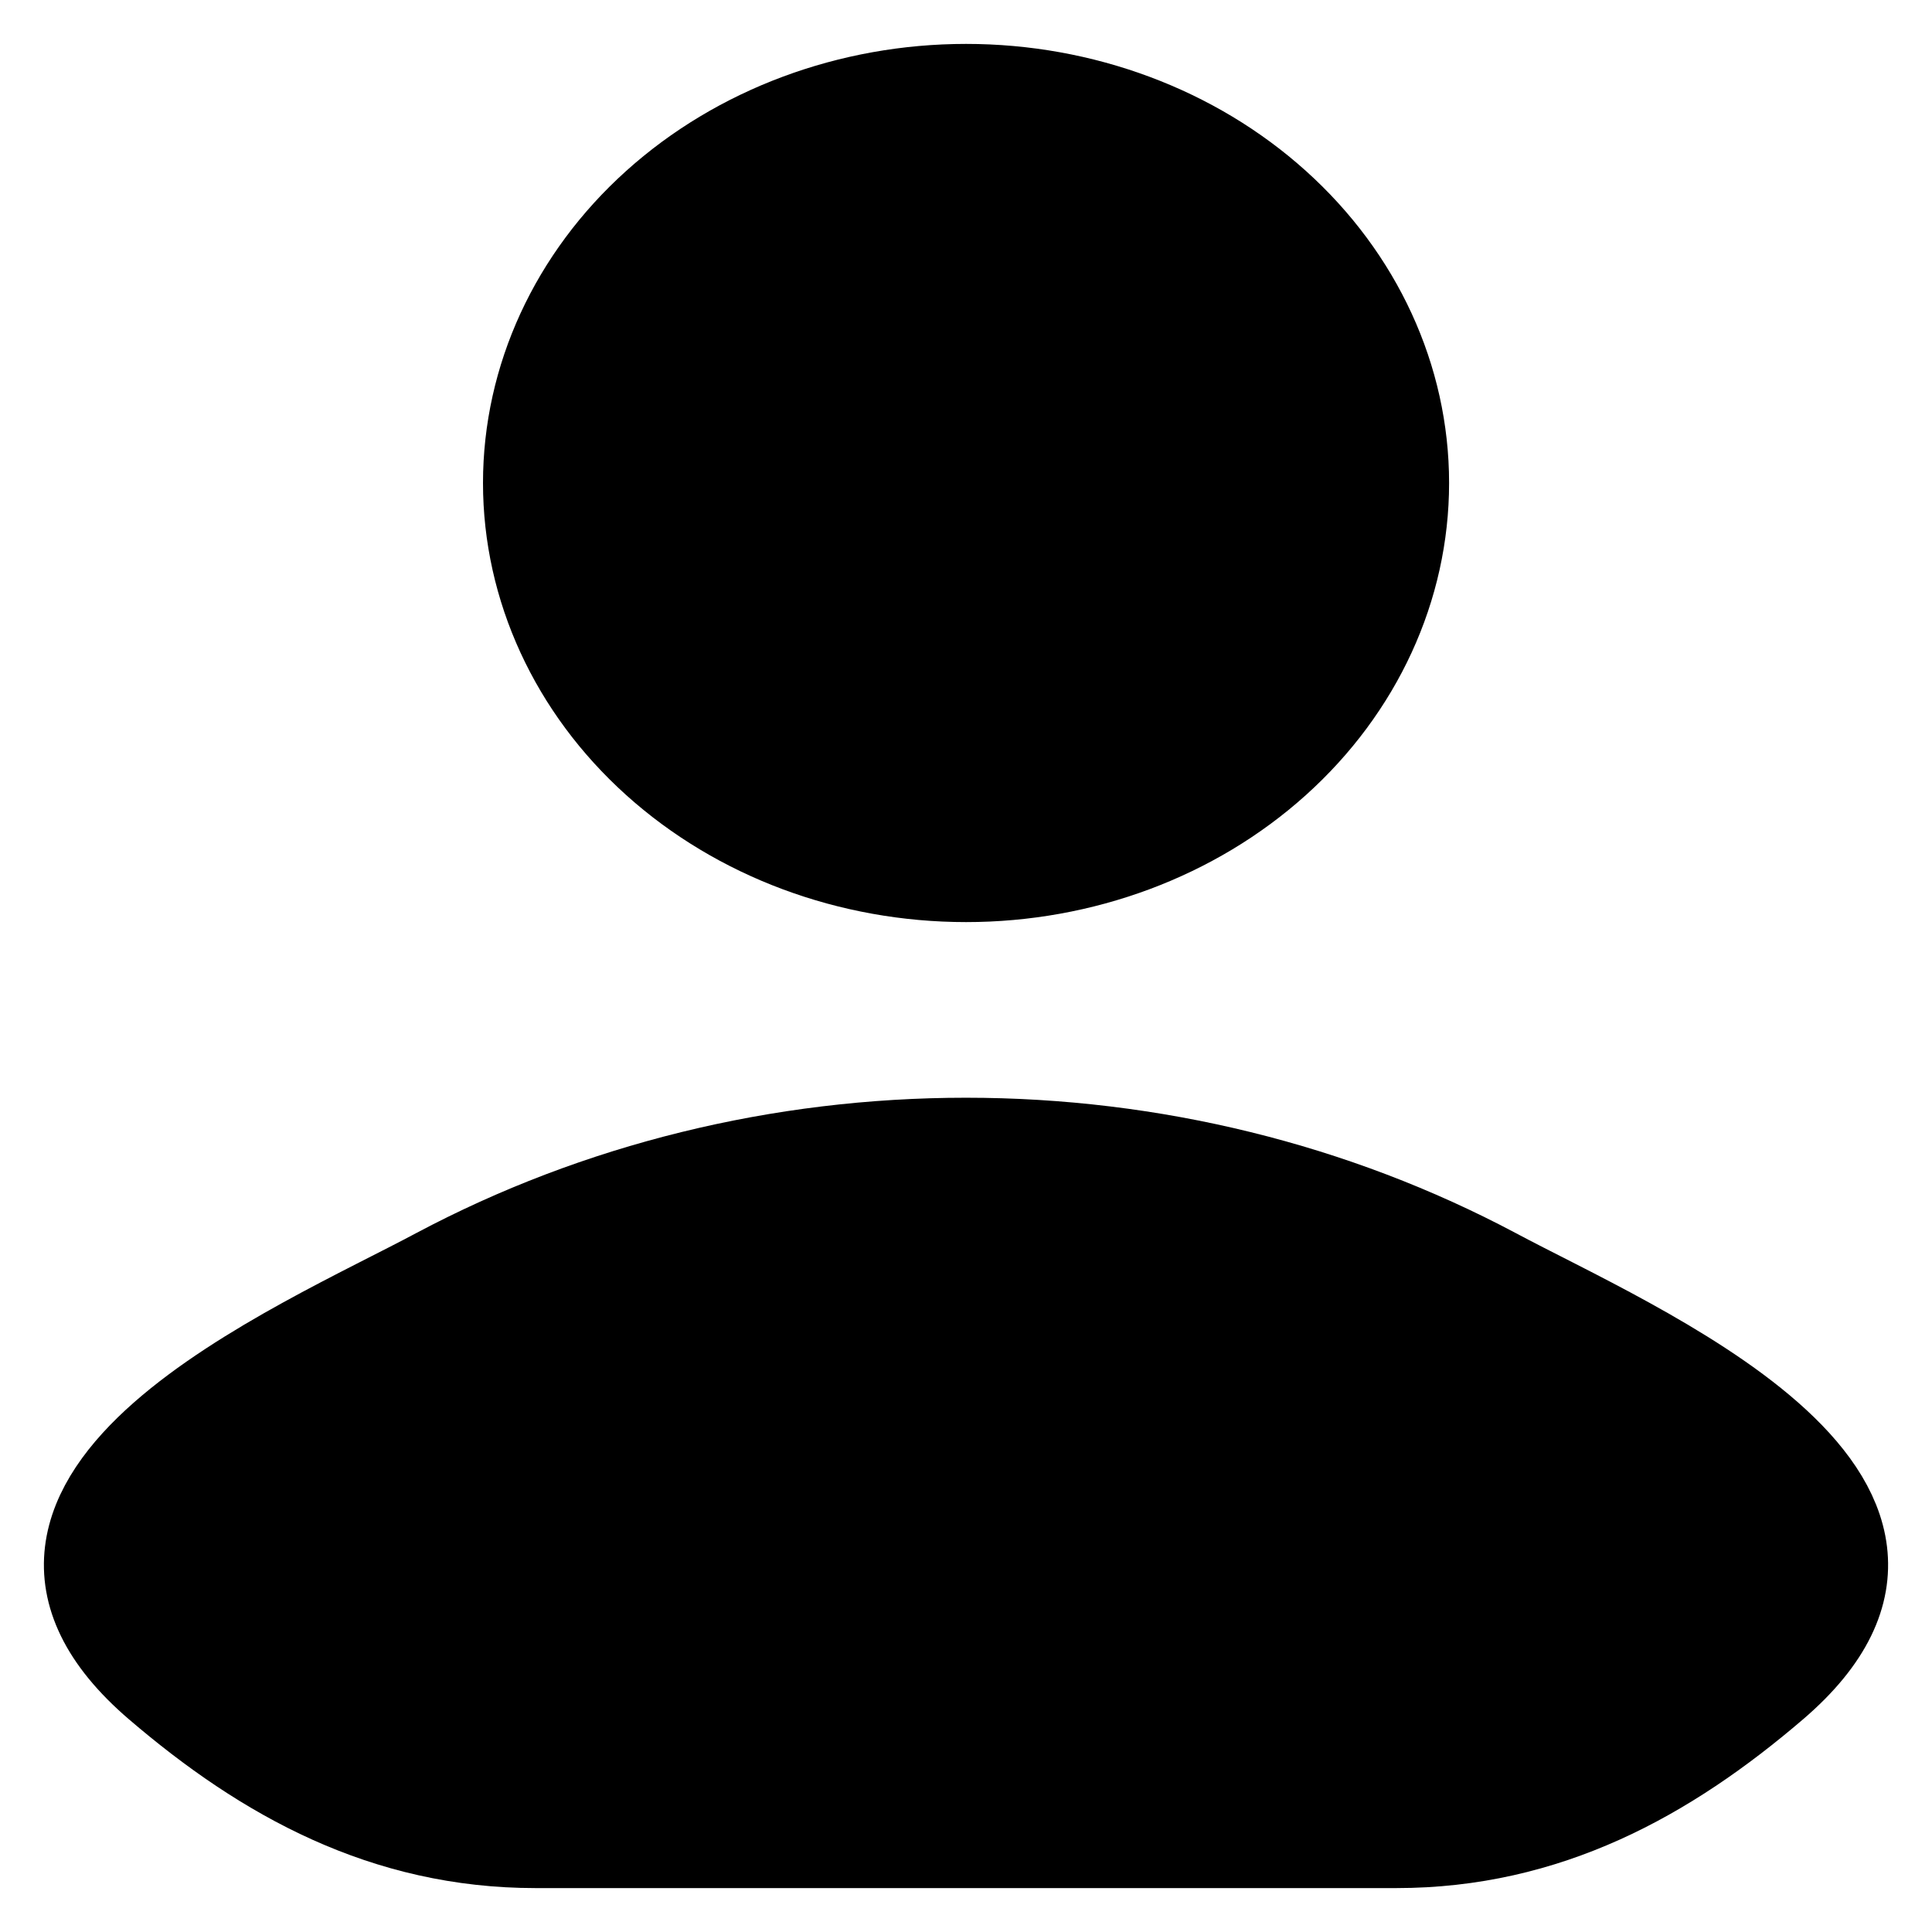 <svg width="22" height="22" viewBox="0 0 22 22" fill="none" xmlns="http://www.w3.org/2000/svg">
<path d="M4.976 14.482C3.403 15.324 -0.719 17.044 1.792 19.197C3.018 20.248 4.383 21 6.1 21H15.899C17.616 21 18.982 20.248 20.208 19.197C22.719 17.044 18.597 15.324 17.024 14.482C15.2 13.512 13.119 13 10.999 13C8.88 13 6.801 13.512 4.976 14.482ZM16.001 5.5C16.001 6.693 15.474 7.838 14.536 8.682C13.599 9.526 12.327 10 11.001 10C9.674 10 8.403 9.526 7.465 8.682C6.527 7.838 6 6.693 6 5.5C6 4.307 6.527 3.162 7.465 2.318C8.403 1.474 9.674 1 11.001 1C12.327 1 13.599 1.474 14.536 2.318C15.474 3.162 16.001 4.307 16.001 5.5Z" fill="black" stroke="black"/>
</svg>
